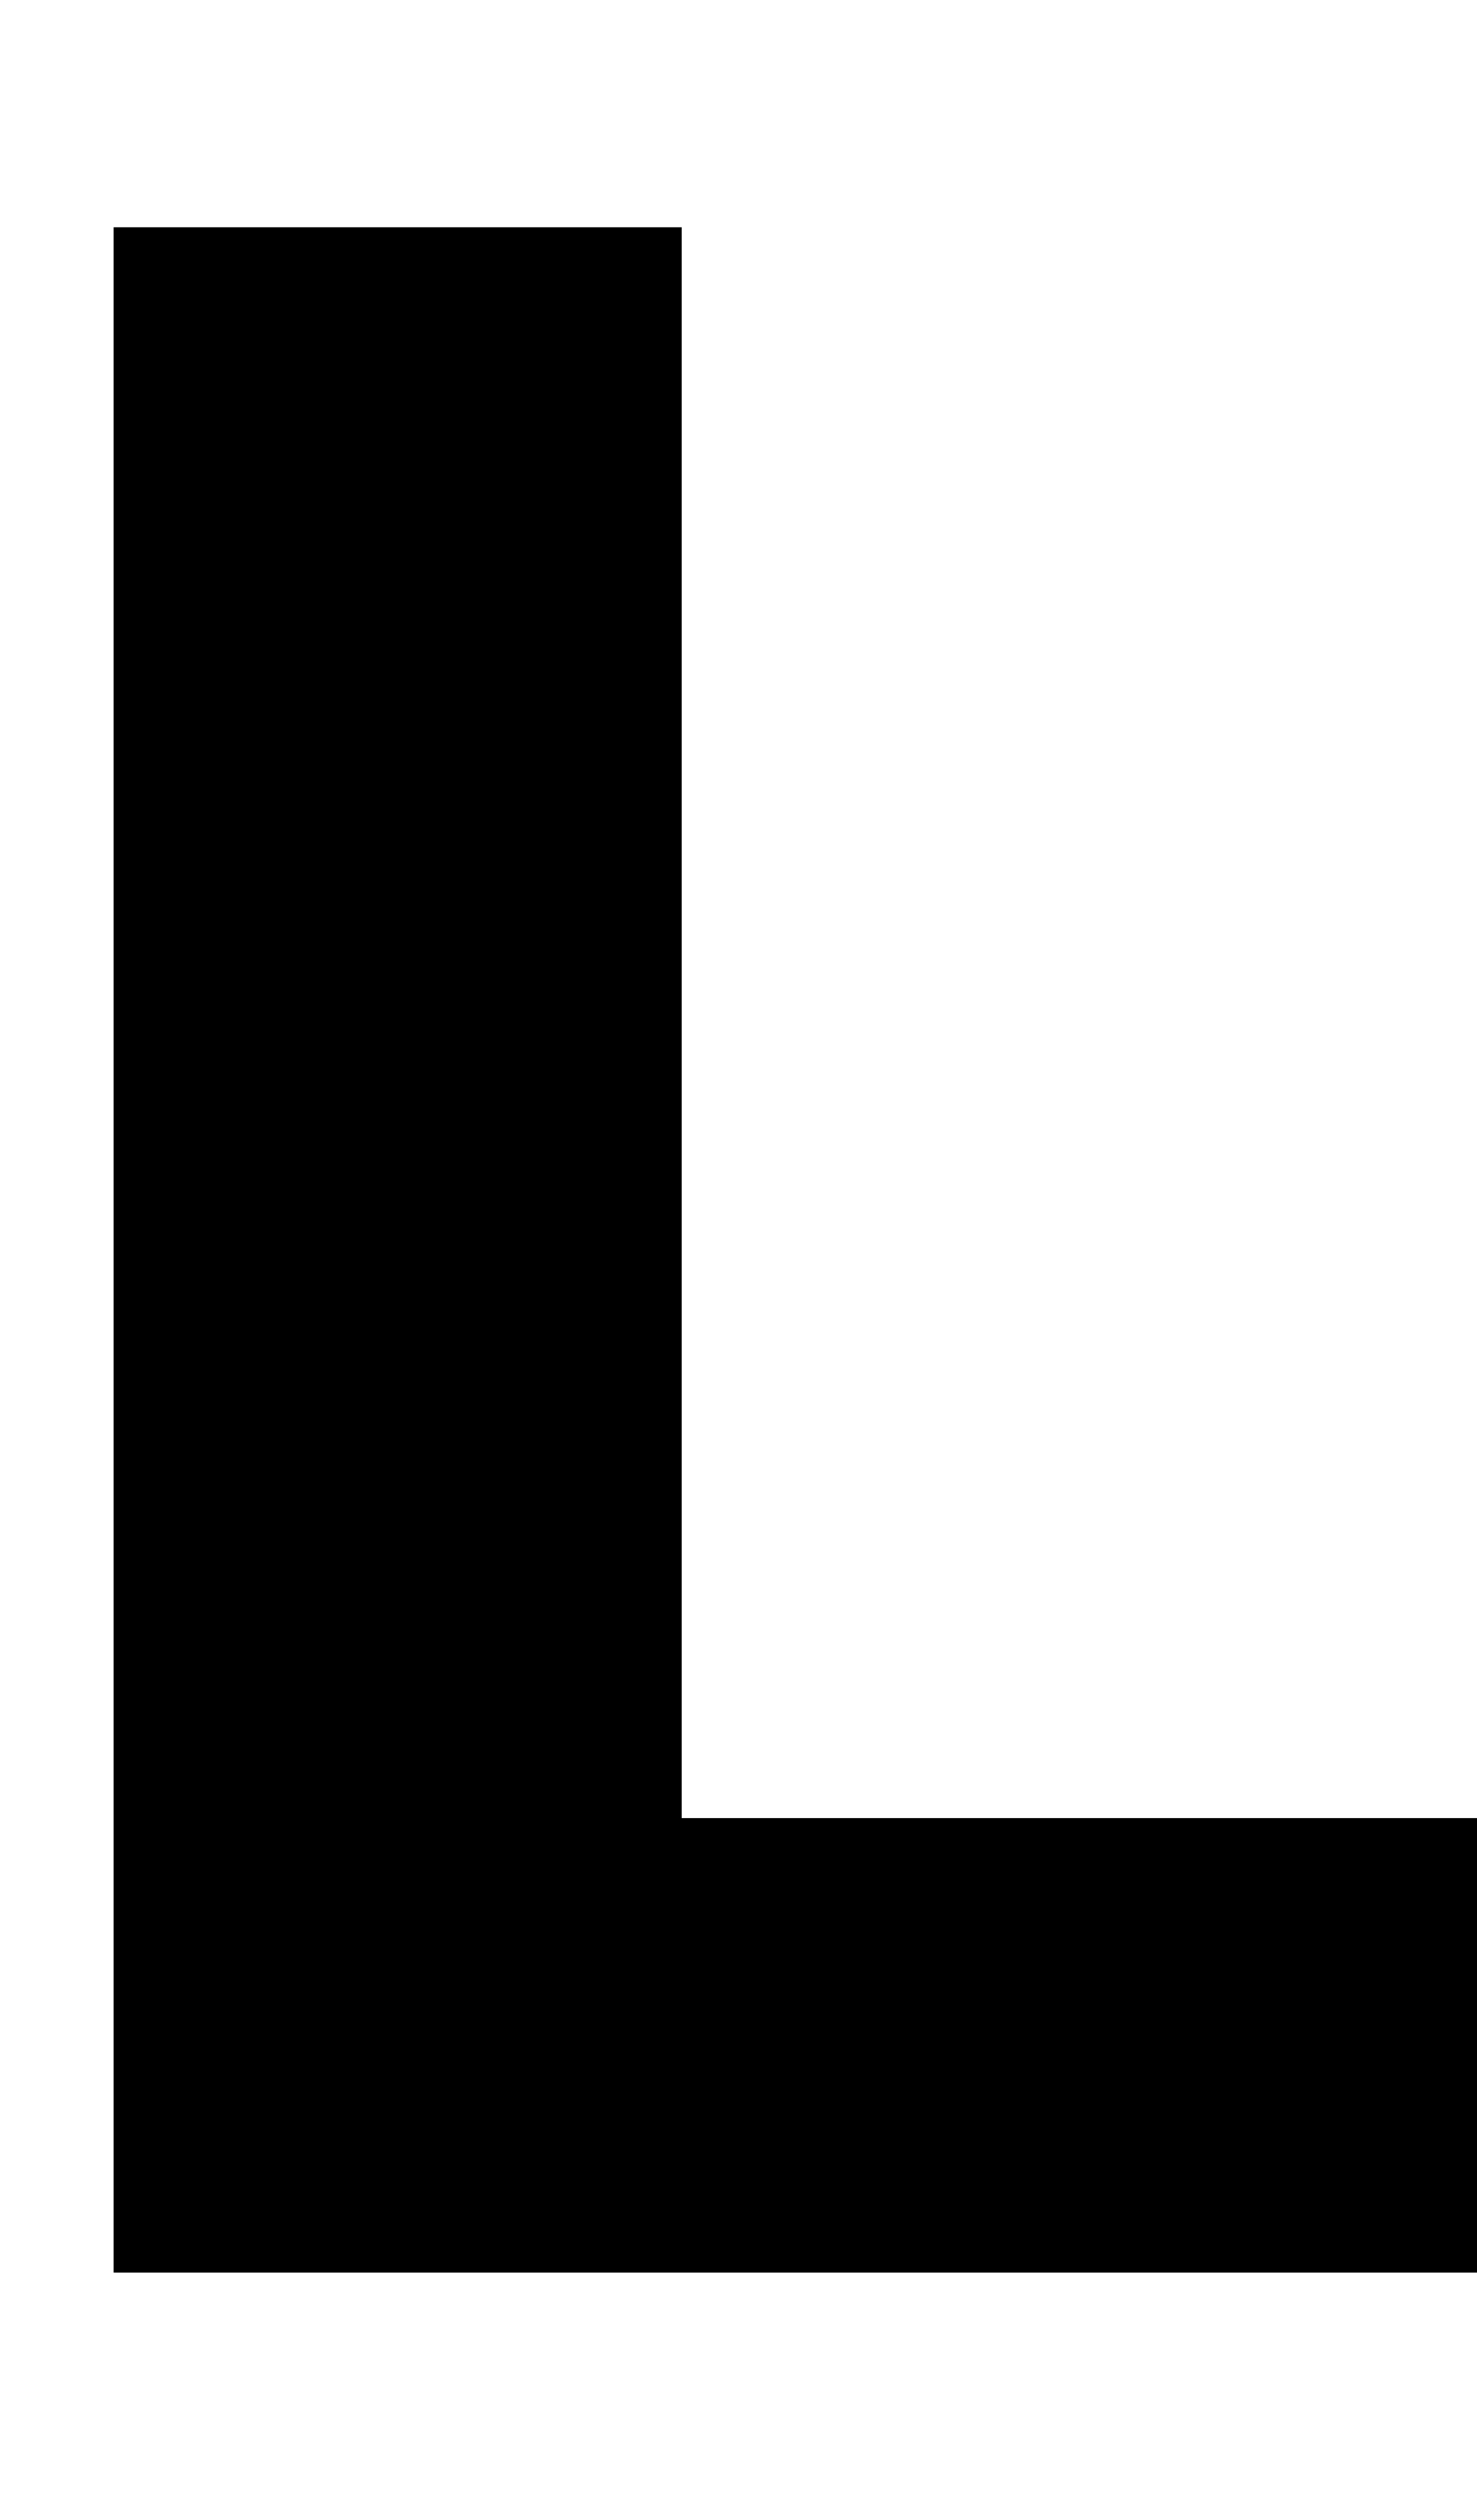 <svg width="13px" height="22px" viewBox="0 0 13 22" version="1.1" xmlns="http://www.w3.org/2000/svg" xmlns:xlink="http://www.w3.org/1999/xlink">
    <title>108</title>
    <g id="108" stroke="none" stroke-width="1" fill="none" fill-rule="evenodd">
        <polygon id="Fill-1" fill="#000000" points="1 20 13 20 13 16 6 16 6 2 1 2"></polygon>
    </g>
</svg>